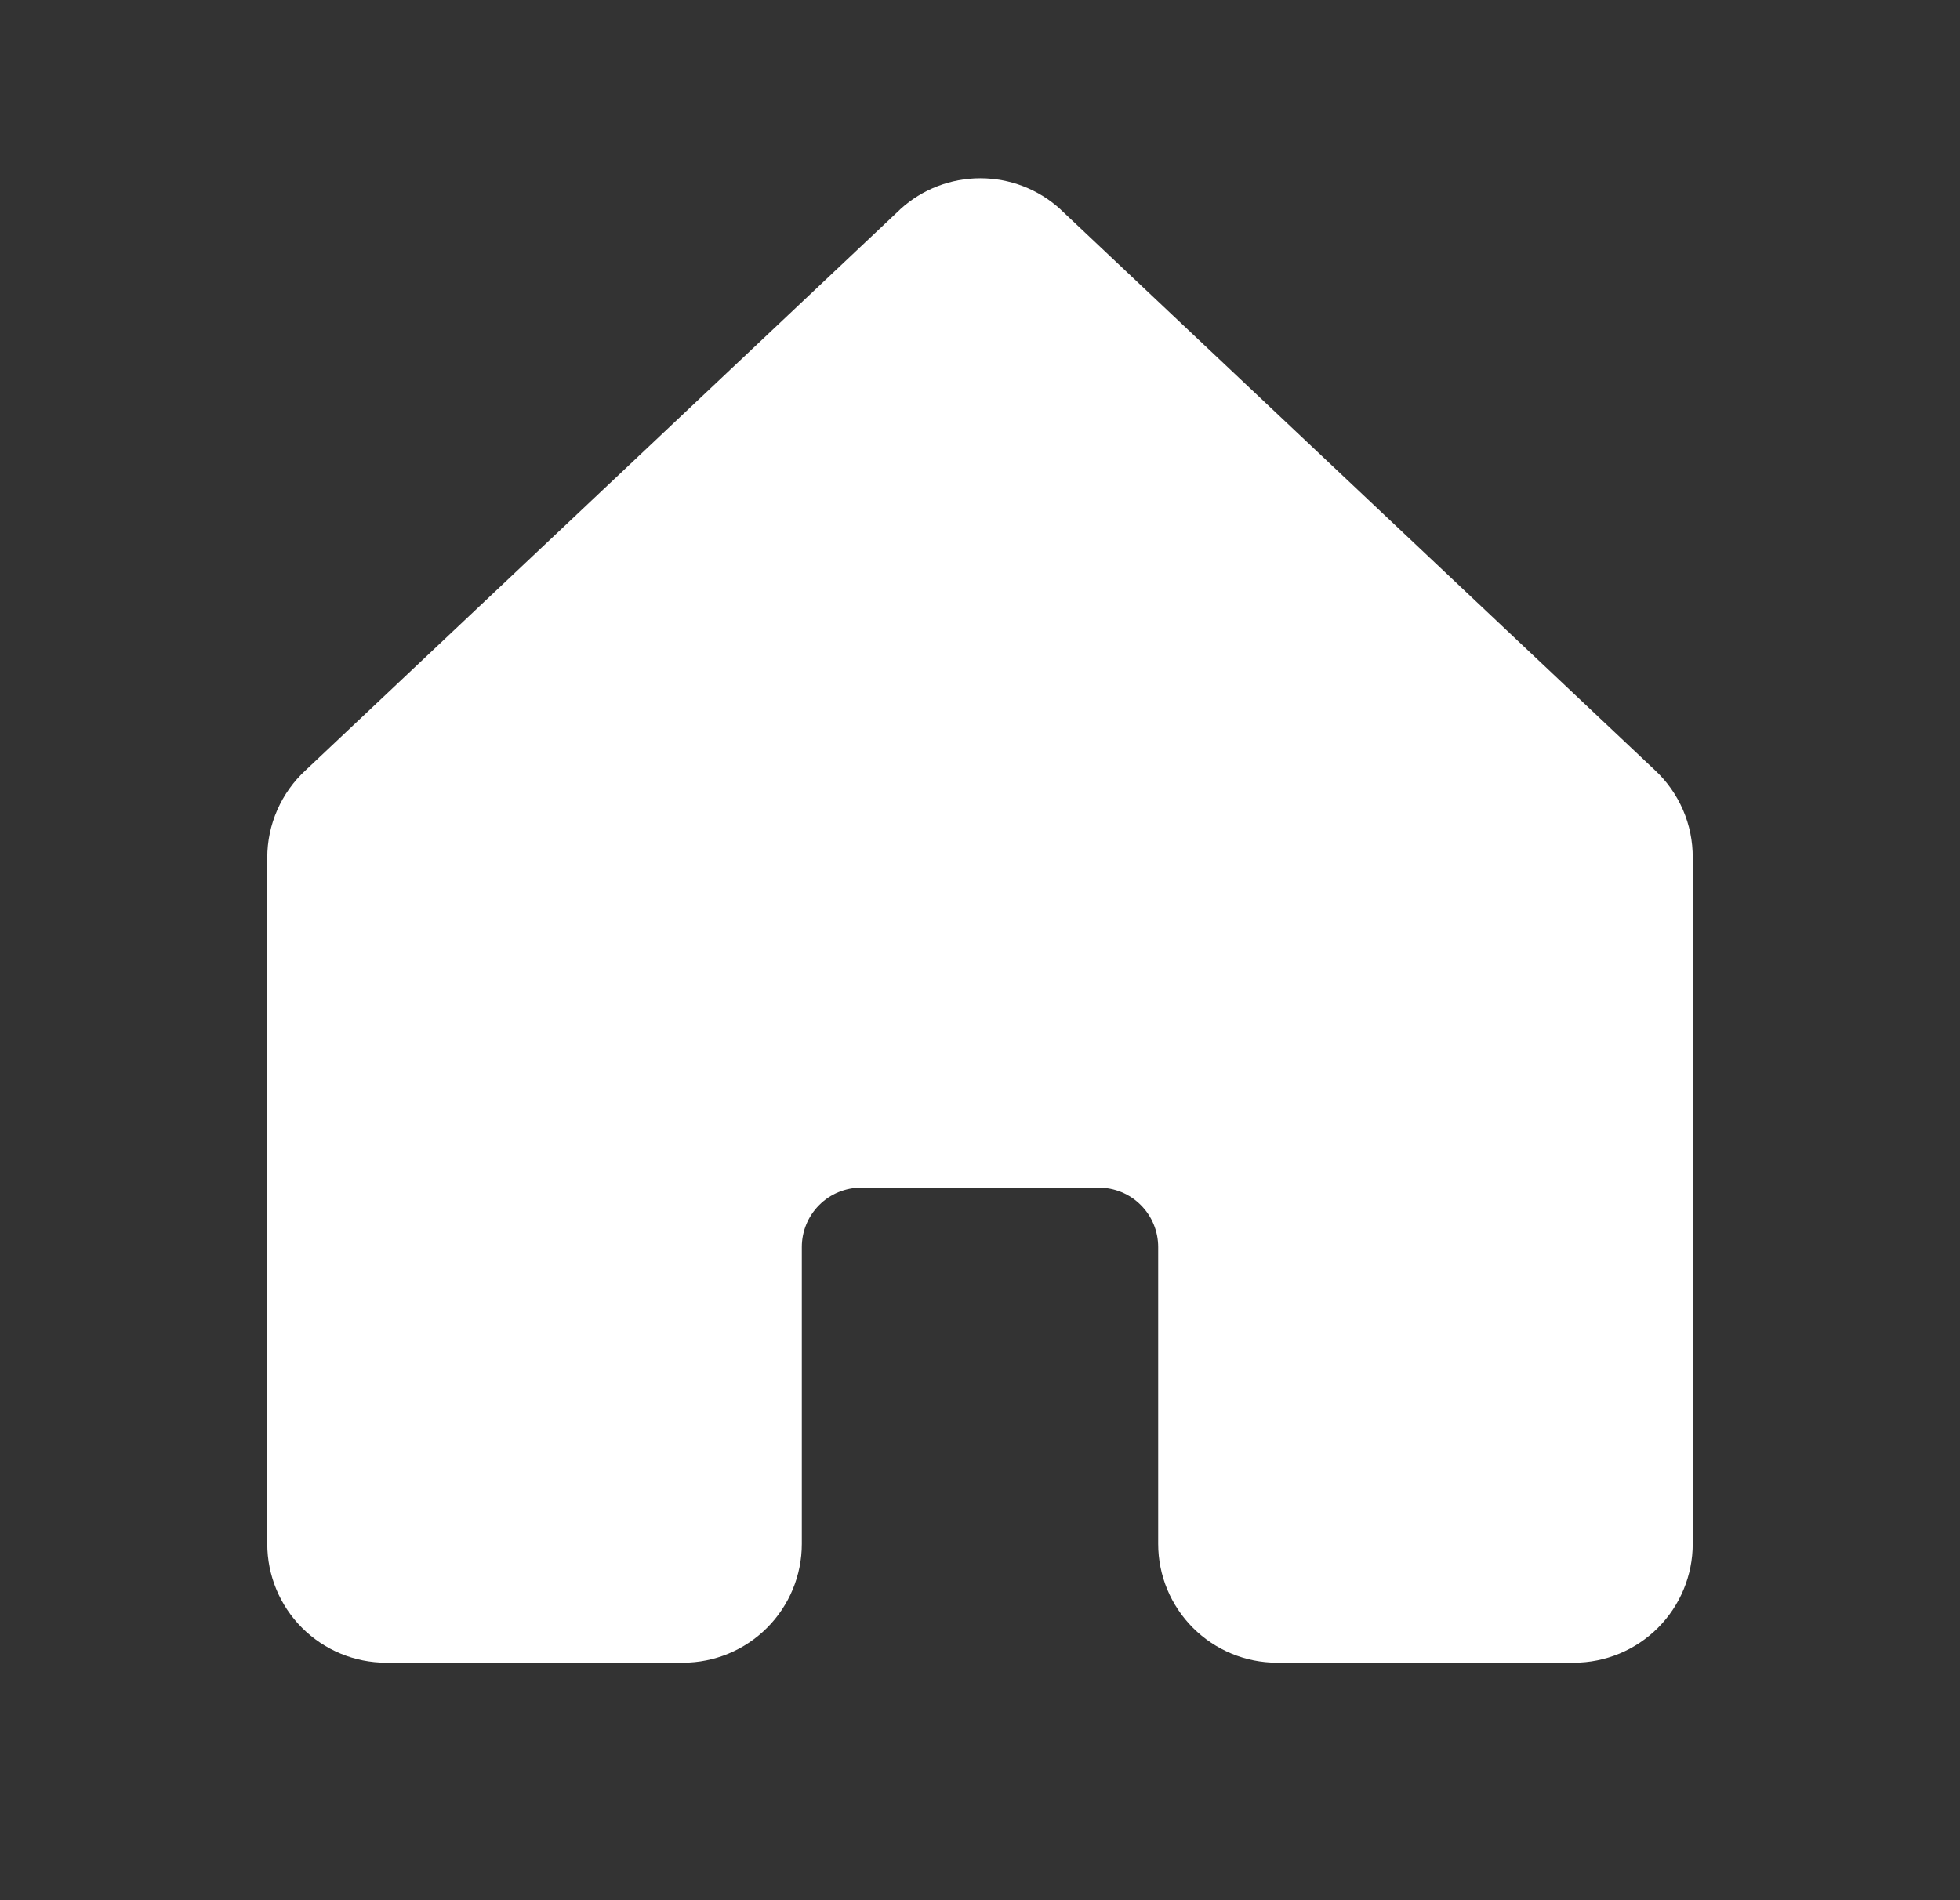 <svg width="33" height="32" viewBox="0 0 33 32" fill="none" xmlns="http://www.w3.org/2000/svg">
<rect x="0" y="0" width="33" height="32" fill="#333333" stroke="none"/>
<path d="M28.5 14.444V26C28.5 26.53 28.289 27.039 27.914 27.414C27.539 27.789 27.03 28 26.5 28H21.5C20.97 28 20.461 27.789 20.086 27.414C19.711 27.039 19.5 26.53 19.5 26V21C19.5 20.735 19.395 20.48 19.207 20.293C19.02 20.105 18.765 20 18.5 20H14.5C14.235 20 13.98 20.105 13.793 20.293C13.605 20.48 13.5 20.735 13.5 21V26C13.5 26.53 13.289 27.039 12.914 27.414C12.539 27.789 12.03 28 11.5 28H6.5C5.97 28 5.461 27.789 5.086 27.414C4.711 27.039 4.5 26.53 4.5 26V14.444C4.5 14.167 4.557 13.893 4.669 13.639C4.78 13.386 4.942 13.158 5.146 12.971L15.146 3.536L15.16 3.522C15.528 3.187 16.008 3.002 16.506 3.002C17.003 3.002 17.483 3.187 17.851 3.522C17.855 3.527 17.86 3.532 17.865 3.536L27.865 12.971C28.067 13.159 28.227 13.387 28.337 13.641C28.446 13.894 28.502 14.168 28.5 14.444Z" fill="white"/>
</svg>
